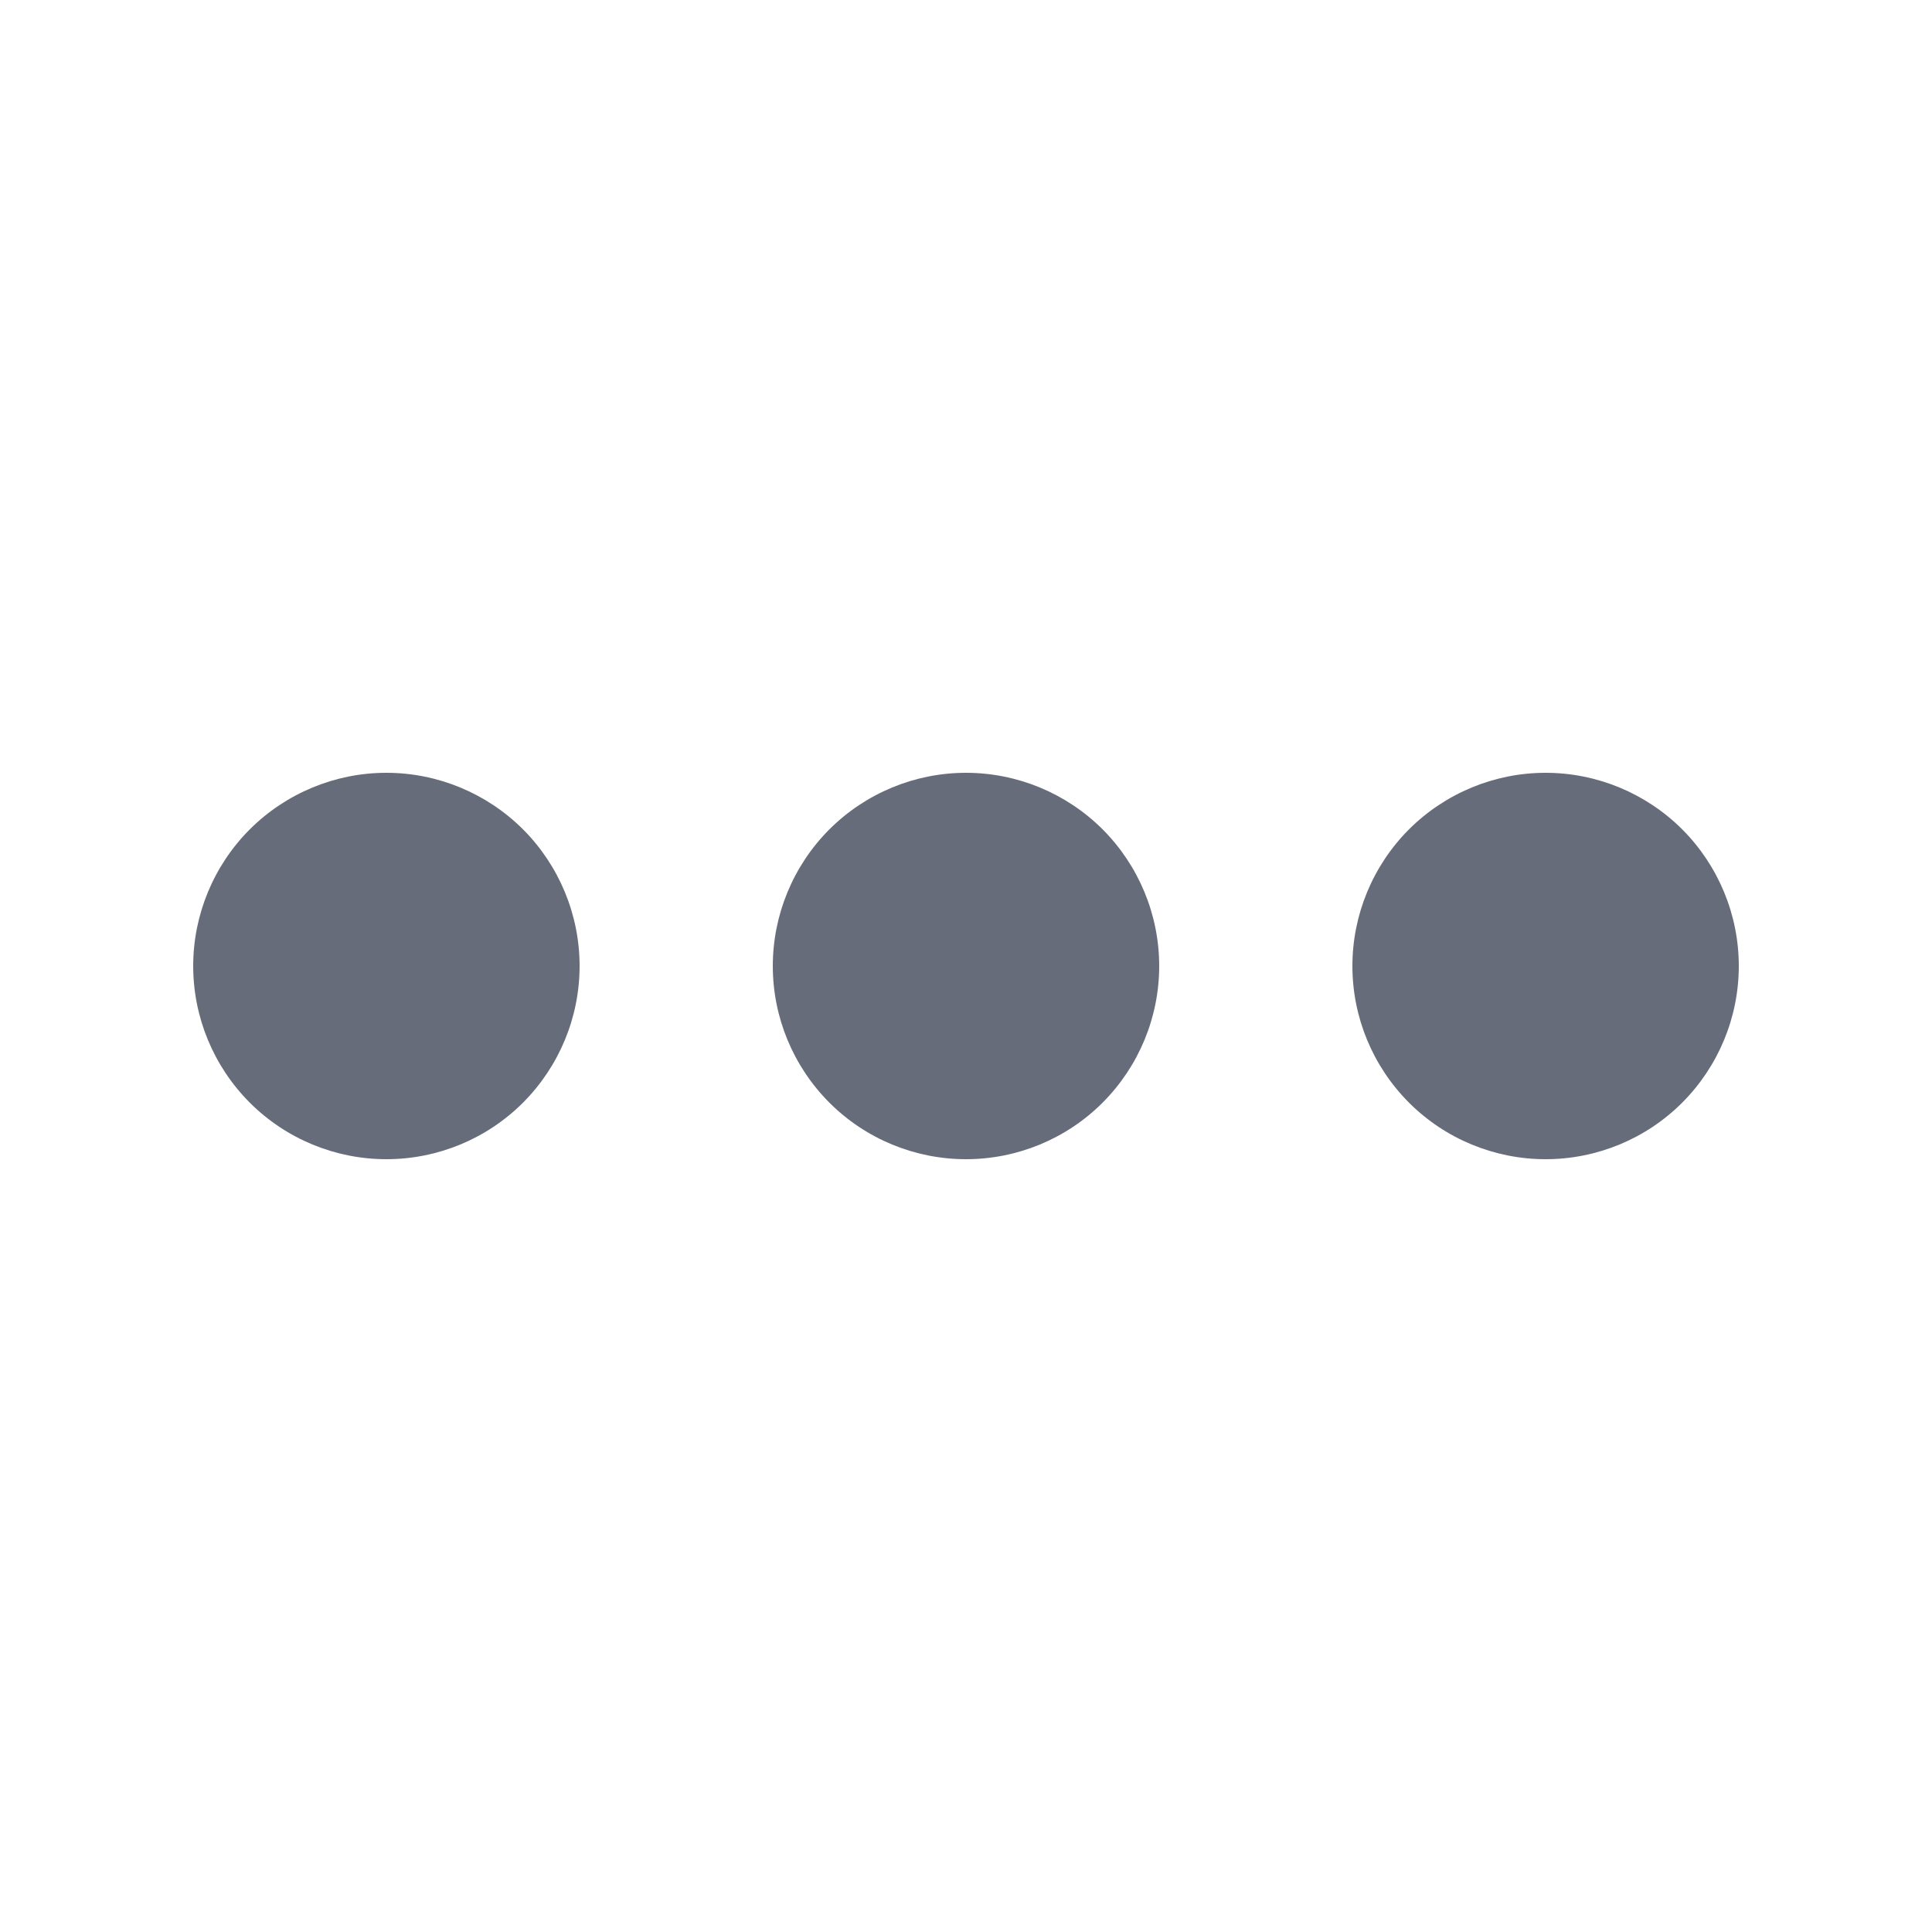 <svg xmlns="http://www.w3.org/2000/svg" width="18" height="18" viewBox="0 0 18 18" fill="none">
  <path d="M5.4 9C5.4 9.478 5.21 9.935 4.873 10.273C4.535 10.611 4.077 10.8 3.6 10.8C3.123 10.8 2.665 10.611 2.327 10.273C1.99 9.935 1.8 9.478 1.8 9C1.8 8.523 1.99 8.065 2.327 7.727C2.665 7.39 3.123 7.2 3.6 7.2C4.077 7.2 4.535 7.39 4.873 7.727C5.21 8.065 5.4 8.523 5.4 9ZM10.8 9C10.8 9.478 10.61 9.935 10.273 10.273C9.935 10.611 9.477 10.8 9 10.8C8.523 10.8 8.065 10.611 7.727 10.273C7.39 9.935 7.2 9.478 7.2 9C7.2 8.523 7.39 8.065 7.727 7.727C8.065 7.39 8.523 7.2 9 7.2C9.477 7.2 9.935 7.39 10.273 7.727C10.61 8.065 10.8 8.523 10.8 9ZM14.4 10.8C14.877 10.8 15.335 10.611 15.673 10.273C16.01 9.935 16.2 9.478 16.2 9C16.2 8.523 16.01 8.065 15.673 7.727C15.335 7.39 14.877 7.2 14.4 7.2C13.923 7.2 13.465 7.39 13.127 7.727C12.79 8.065 12.6 8.523 12.6 9C12.6 9.478 12.79 9.935 13.127 10.273C13.465 10.611 13.923 10.8 14.4 10.8Z" fill="#666C79"/>
</svg>